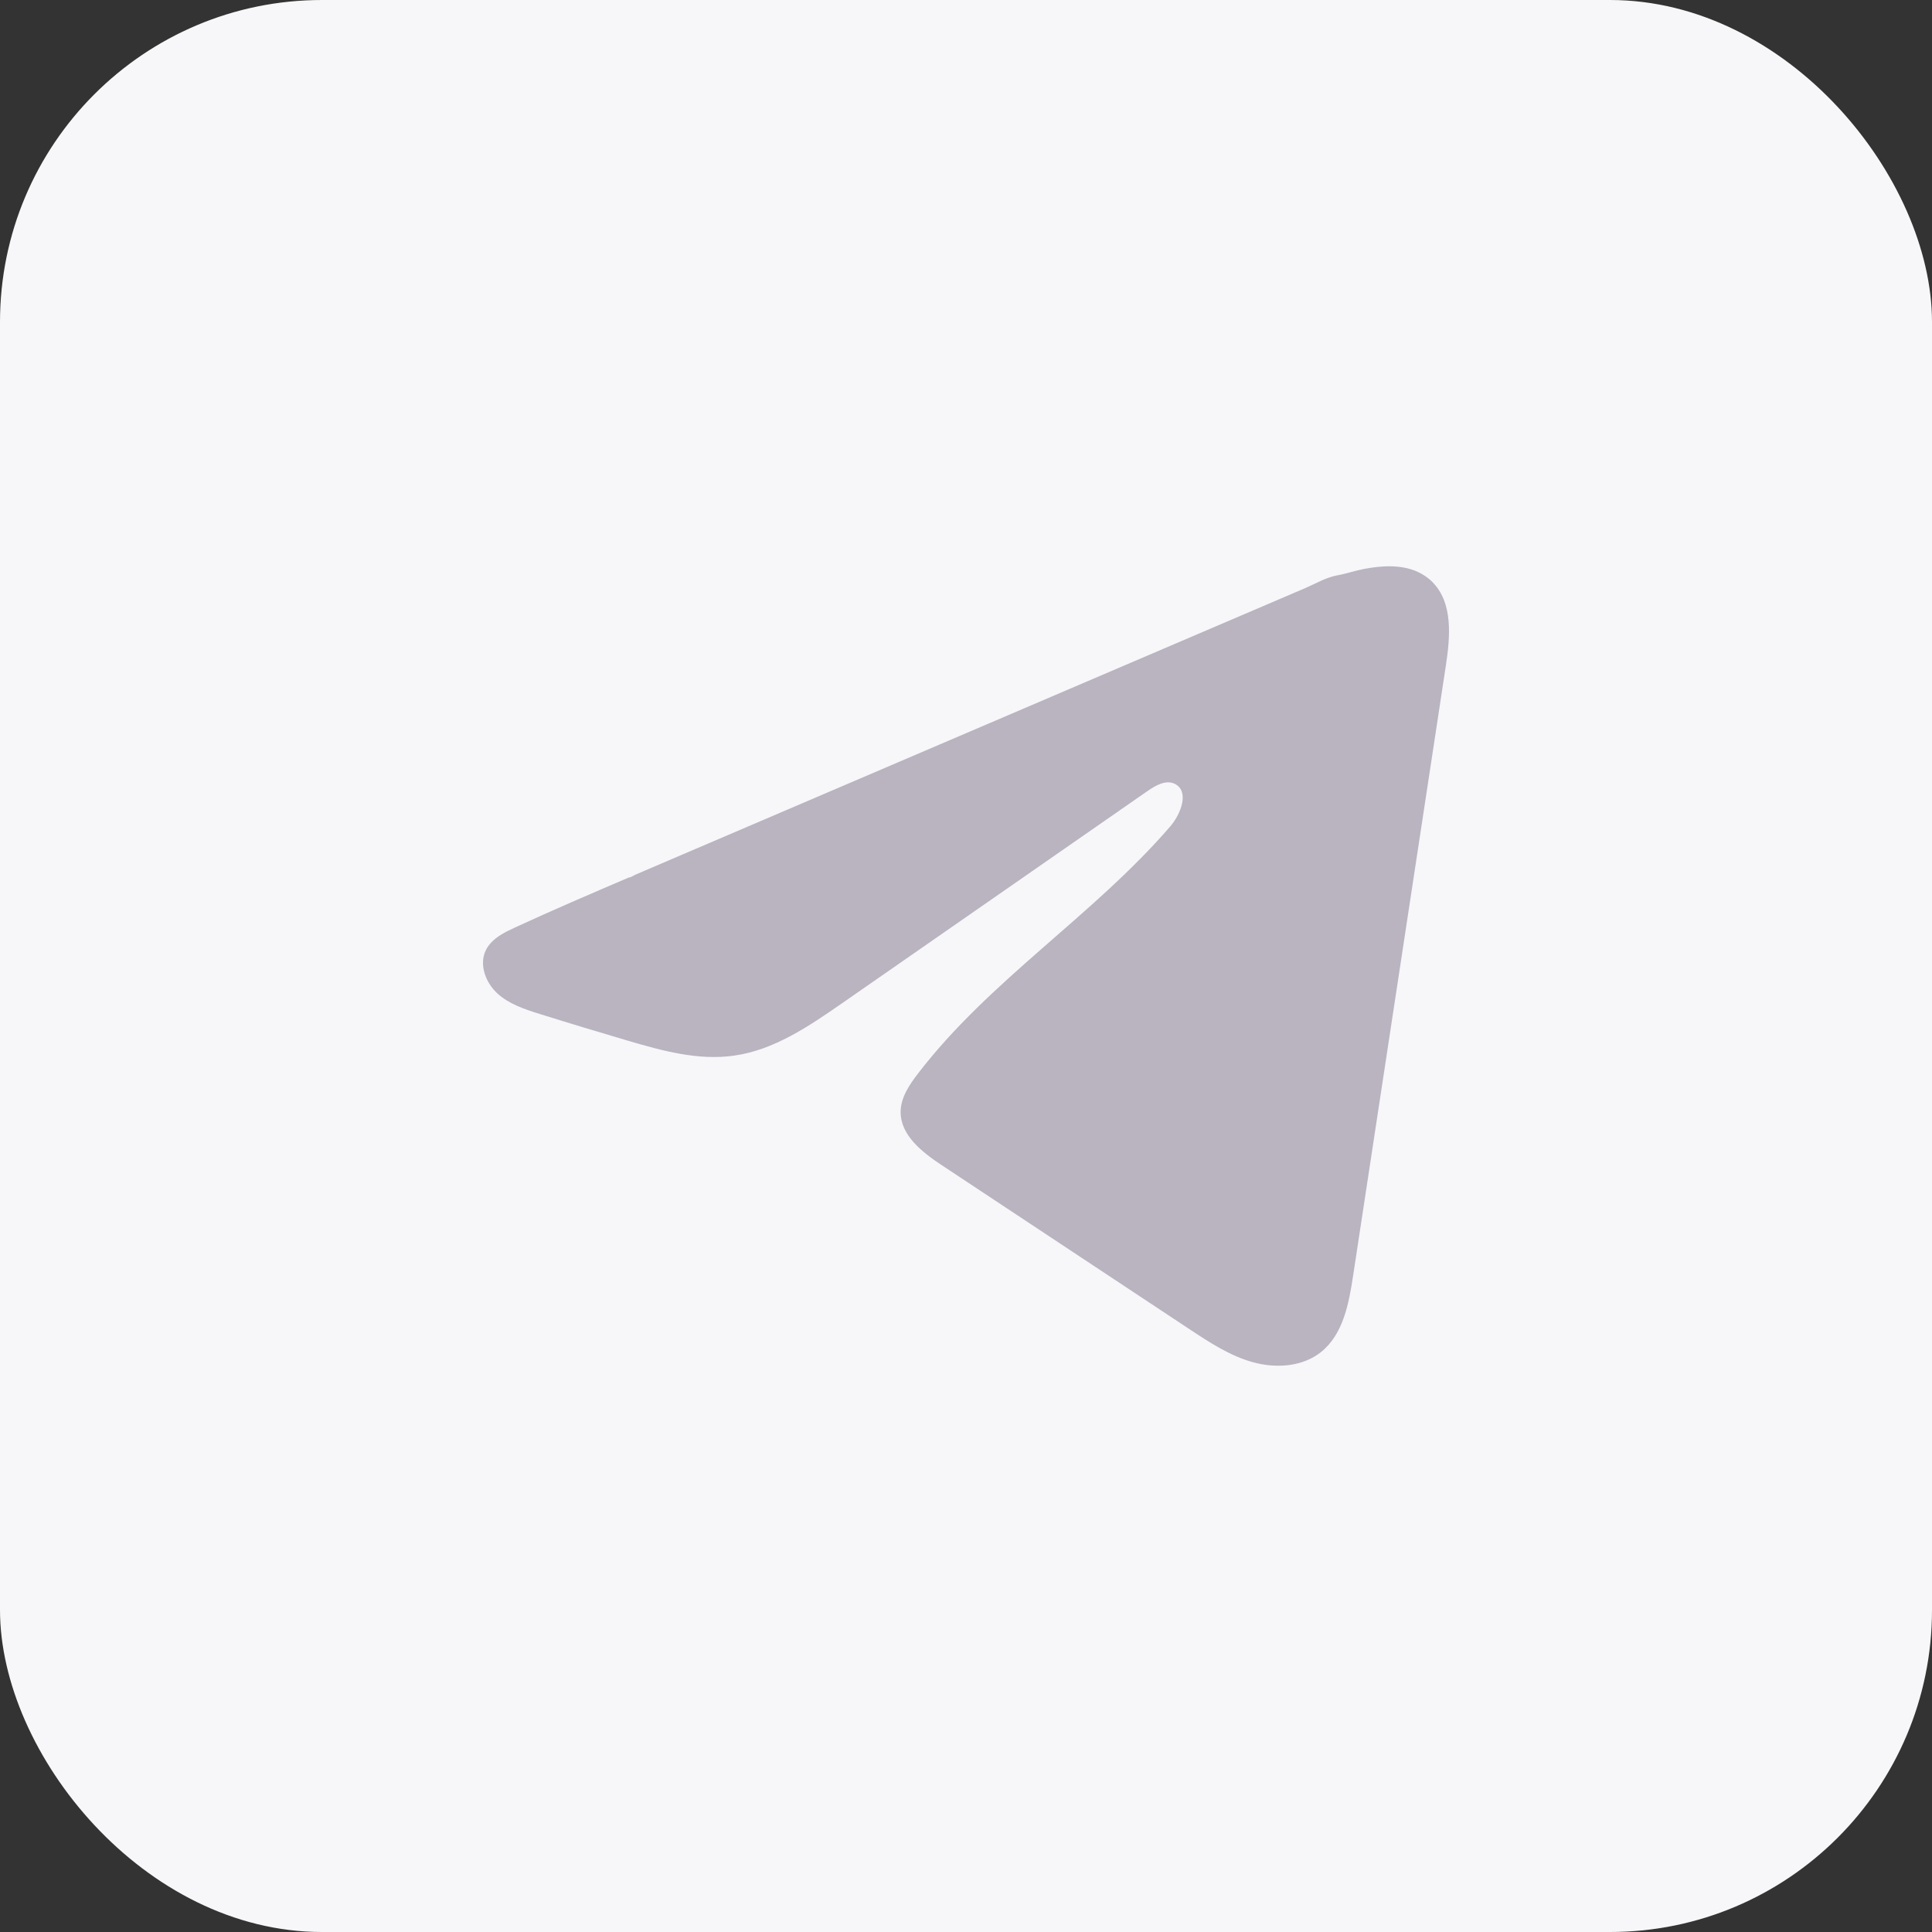 <svg width="48" height="48" viewBox="0 0 48 48" fill="none" xmlns="http://www.w3.org/2000/svg">
<rect x="0" y="0" width="48" height="48" fill="#333333" stroke="none"/>
<rect width="48" height="48" rx="8" fill="#F7F7F9"/>
<path d="M12.63 23.123C12.686 23.096 12.741 23.069 12.794 23.044C13.729 22.612 14.675 22.207 15.621 21.802C15.672 21.802 15.757 21.742 15.805 21.723C15.878 21.691 15.951 21.661 16.024 21.629C16.165 21.569 16.305 21.51 16.445 21.449C16.726 21.329 17.005 21.209 17.286 21.089C17.847 20.85 18.408 20.61 18.969 20.369C20.09 19.889 21.213 19.408 22.335 18.929C23.457 18.449 24.58 17.968 25.701 17.489C26.823 17.009 27.946 16.529 29.067 16.049C30.189 15.569 31.312 15.089 32.434 14.609C32.683 14.502 32.953 14.342 33.22 14.295C33.445 14.255 33.664 14.178 33.89 14.135C34.319 14.054 34.791 14.021 35.202 14.198C35.344 14.261 35.475 14.347 35.583 14.456C36.104 14.972 36.031 15.818 35.921 16.542C35.154 21.594 34.386 26.646 33.617 31.698C33.512 32.391 33.369 33.151 32.822 33.59C32.359 33.96 31.701 34.002 31.129 33.844C30.557 33.686 30.053 33.354 29.558 33.027C27.506 31.669 25.453 30.31 23.401 28.951C22.914 28.629 22.371 28.207 22.376 27.622C22.379 27.269 22.59 26.955 22.805 26.675C24.588 24.349 27.16 22.751 29.074 20.533C29.344 20.22 29.556 19.655 29.186 19.474C28.965 19.367 28.712 19.513 28.511 19.652C25.981 21.409 23.453 23.167 20.923 24.924C20.097 25.497 19.232 26.087 18.237 26.227C17.347 26.354 16.451 26.106 15.59 25.853C14.868 25.64 14.148 25.423 13.43 25.198C13.048 25.08 12.654 24.951 12.359 24.683C12.064 24.414 11.895 23.962 12.072 23.604C12.184 23.379 12.4 23.238 12.628 23.122L12.63 23.123Z" fill="#B9B4C0"/>
</svg>
